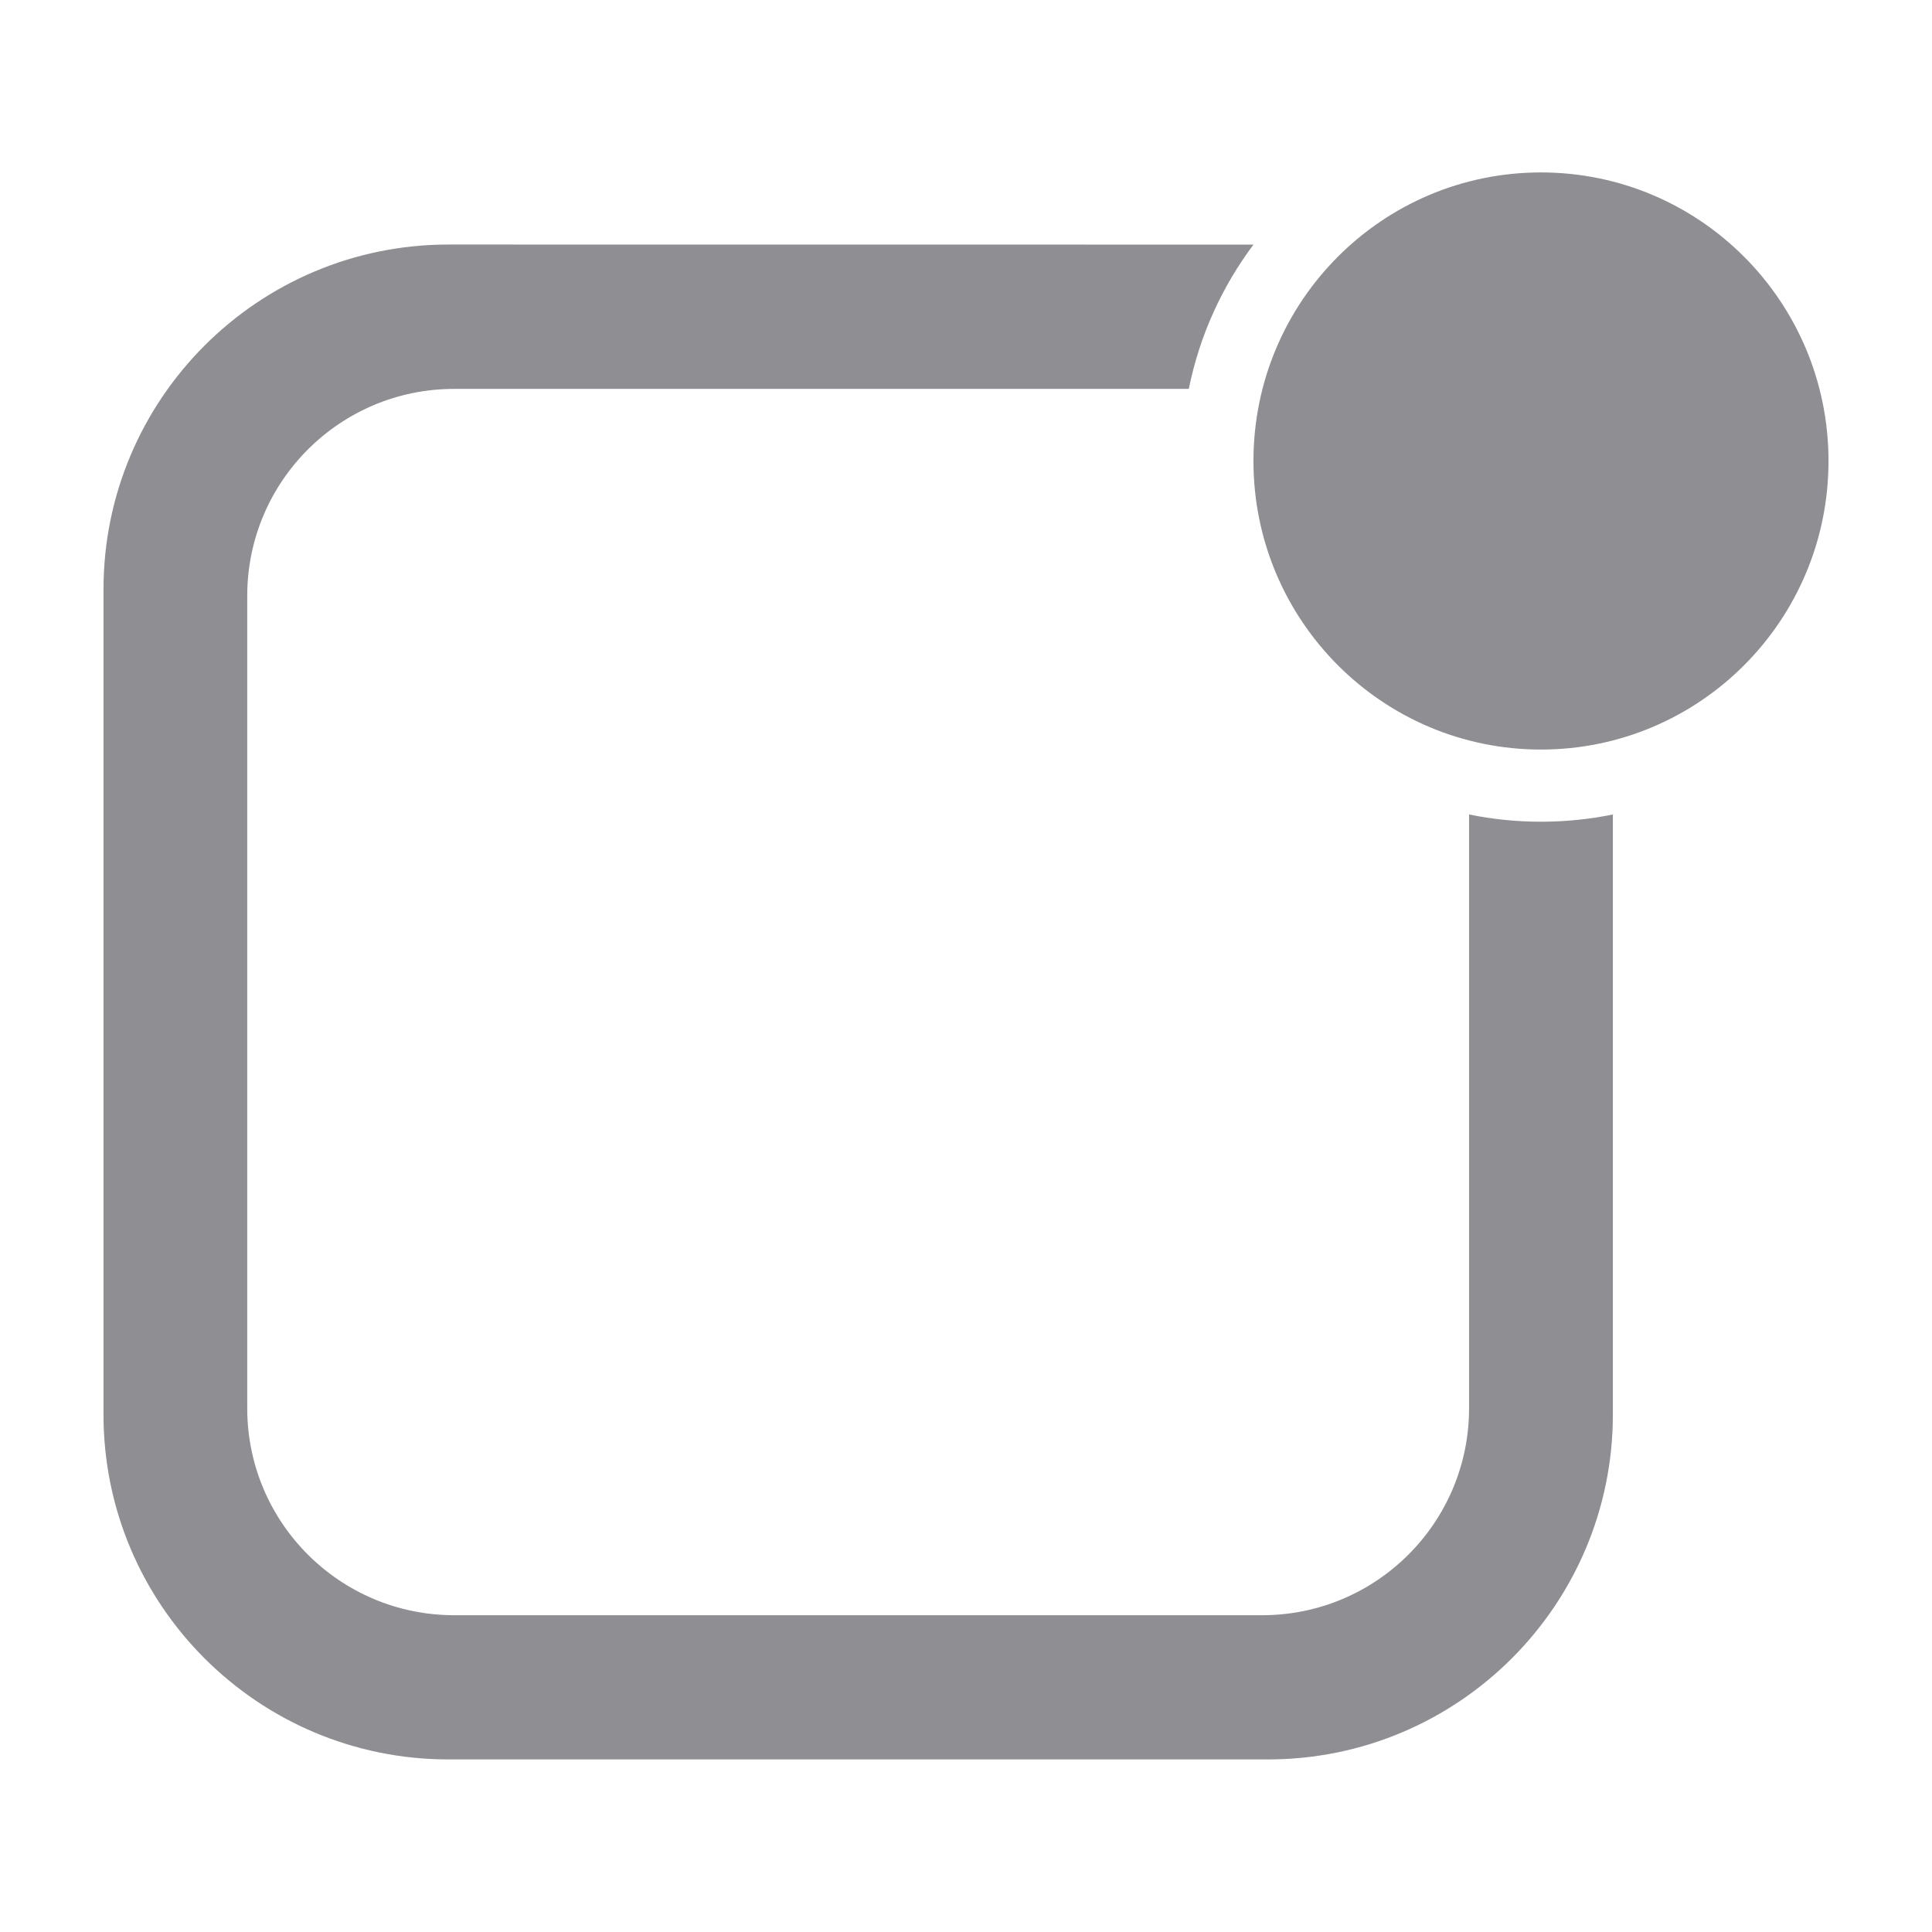 <svg height="28" viewBox="0 0 28 28" width="28" xmlns="http://www.w3.org/2000/svg"><path d="m18.166 3.545c-.455.608-.781 1.318-.937 2.091h-10.646c-1.657 0-3 1.343-3 3v11.773c0 1.657 1.343 3 3 3h11.708c1.657 0 3-1.343 3-3v-8.605c.337.069.685.105 1.042.105.357 0 .705-.036 1.042-.105v8.695c0 2.761-2.239 5-5 5h-11.875c-2.761 0-5-2.239-5-5v-11.955c0-2.761 2.239-5 5-5zm4.167 7.318c-2.301 0-4.167-1.872-4.167-4.182s1.865-4.182 4.167-4.182c2.301 0 4.167 1.872 4.167 4.182s-1.865 4.182-4.167 4.182z" fill="#8E8E93" fill-rule="evenodd"/></svg>
